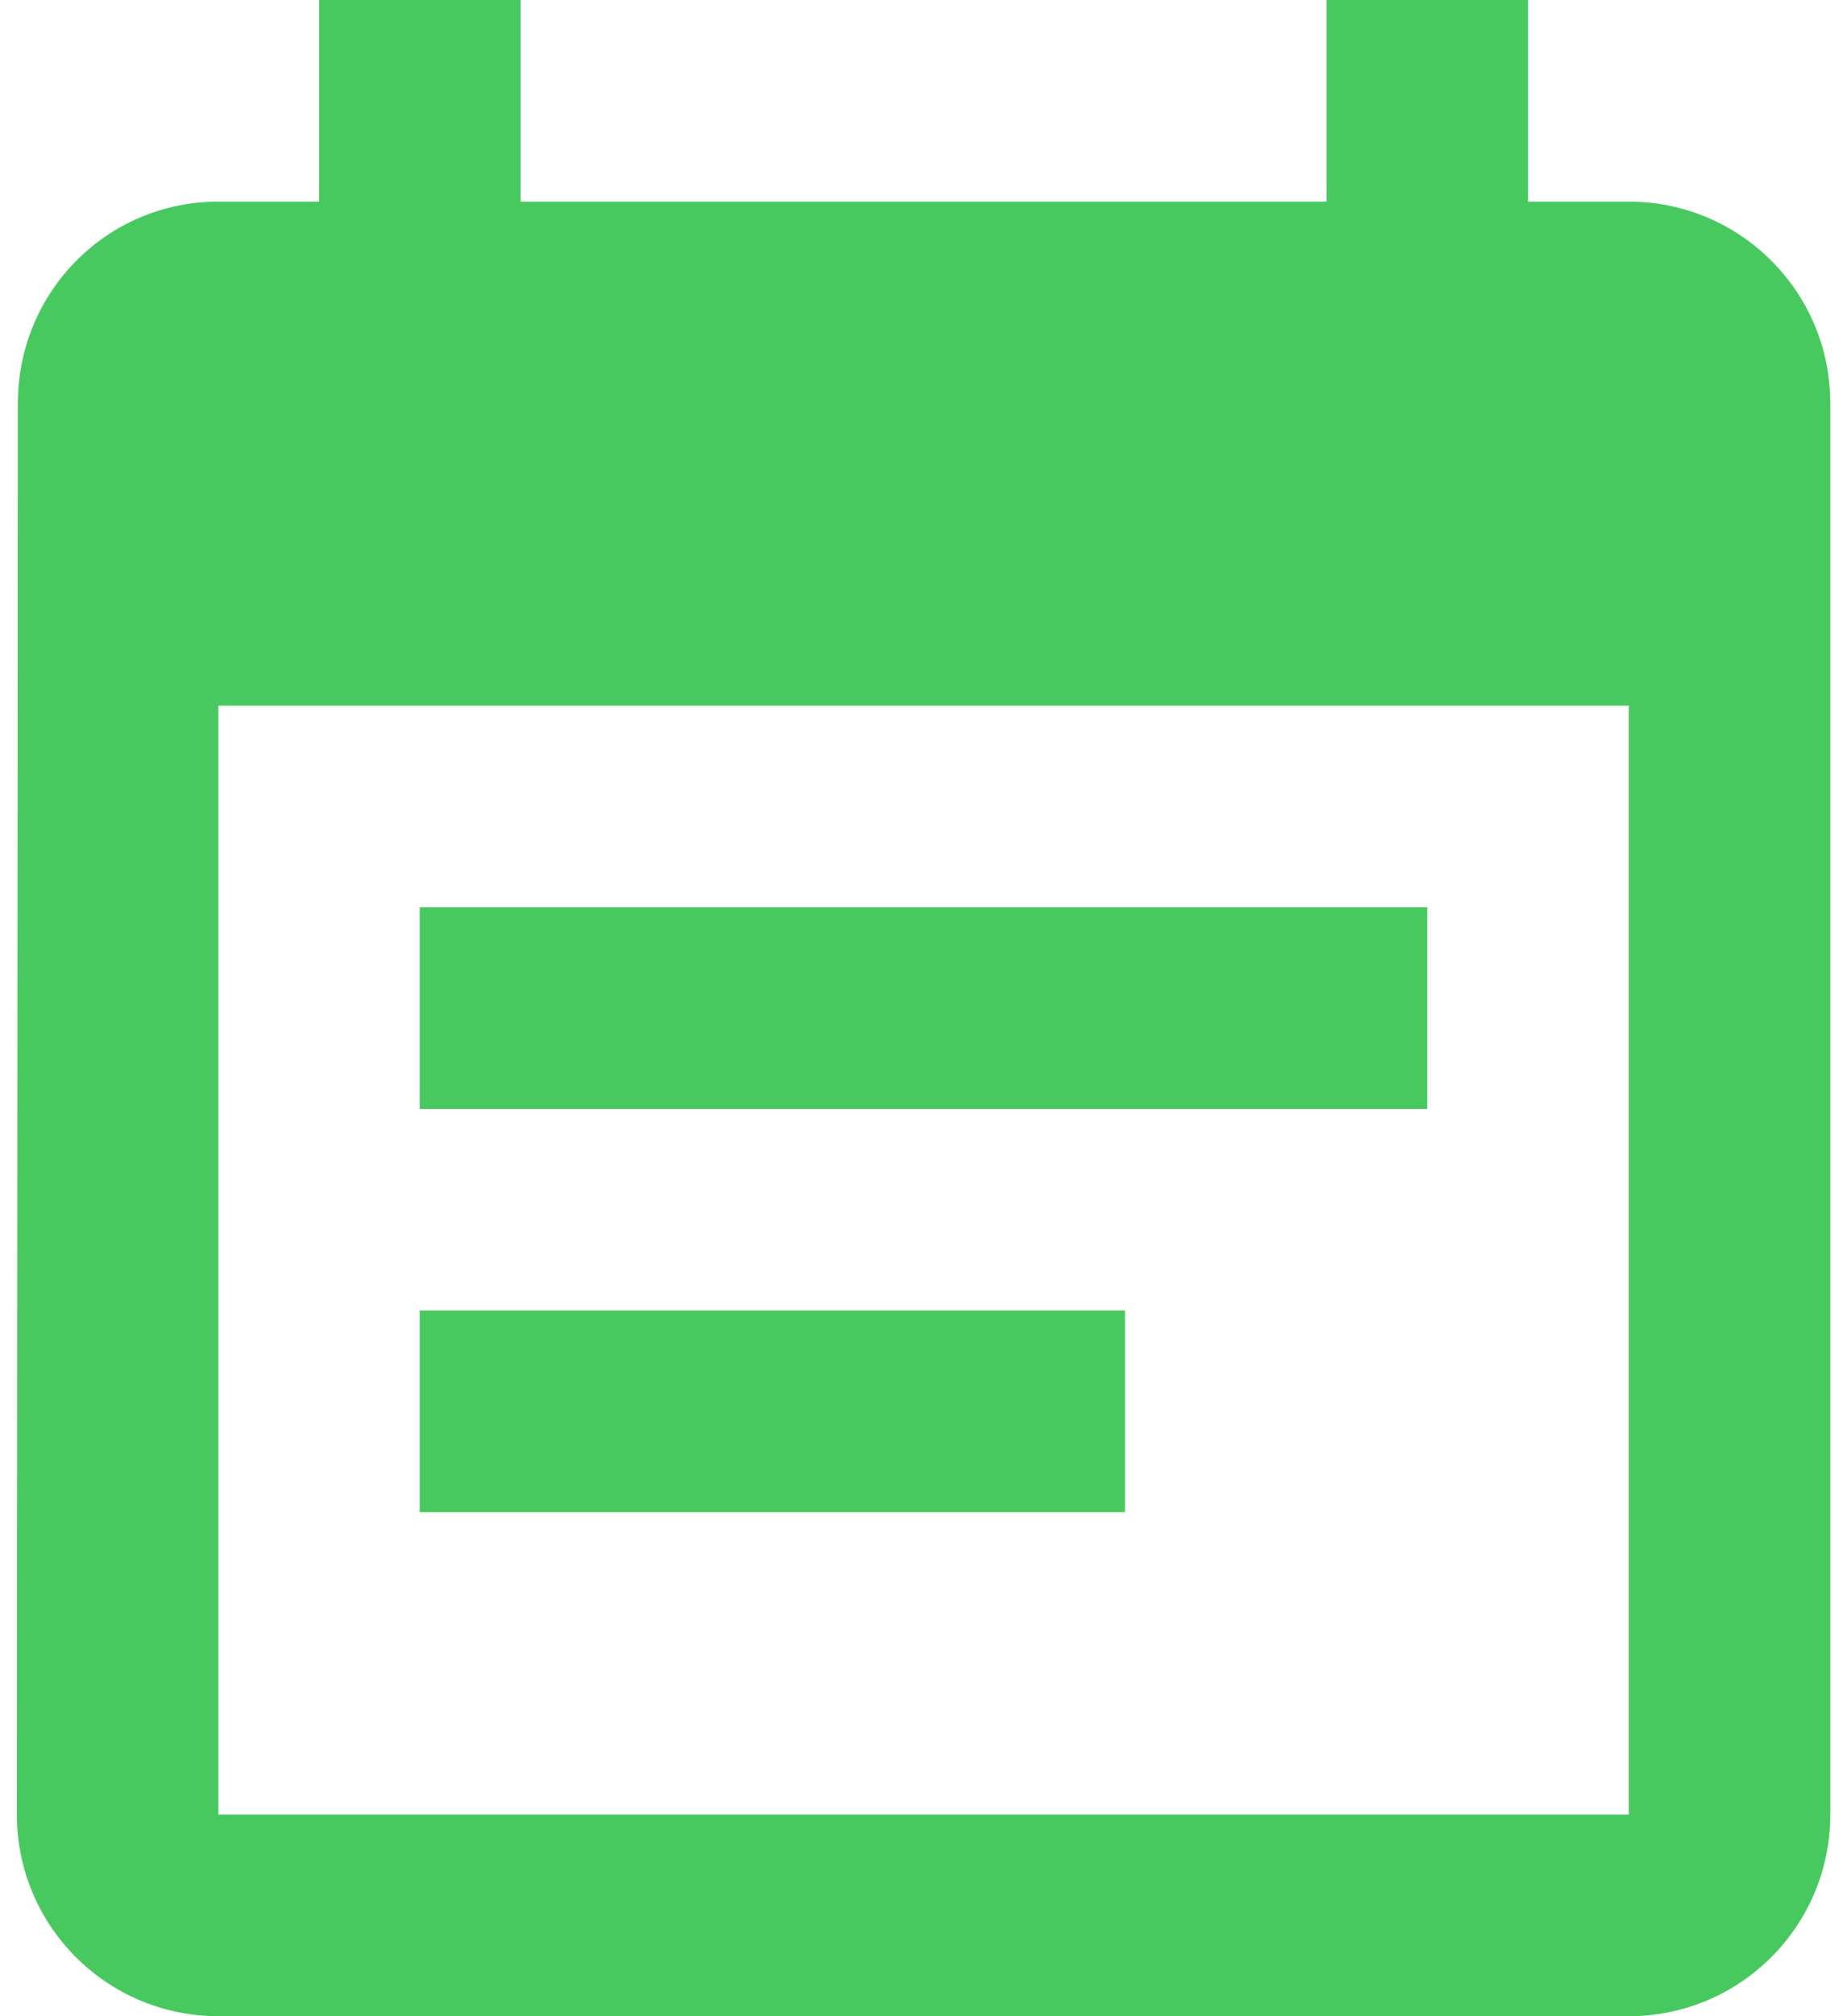 <svg width="44" height="48" viewBox="0 0 44 48" fill="none" xmlns="http://www.w3.org/2000/svg">
<path d="M38.802 4.8H36.402V0H31.602V4.8H12.402V0H7.602V4.8H5.202C2.55 4.8 0.426 6.948 0.426 9.6L0.402 43.2C0.402 45.852 2.55 48 5.202 48H38.802C41.454 48 43.602 45.852 43.602 43.2V9.6C43.602 6.948 41.454 4.8 38.802 4.8ZM38.802 43.2H5.202V16.8H38.802V43.2Z" fill="#48C95F"/>
<path d="M34 21.6H10V26.4H34V21.6Z" fill="#48C95F"/>
<path d="M26.8 31.2H10V36H26.8V31.2Z" fill="#48C95F"/>
</svg>
